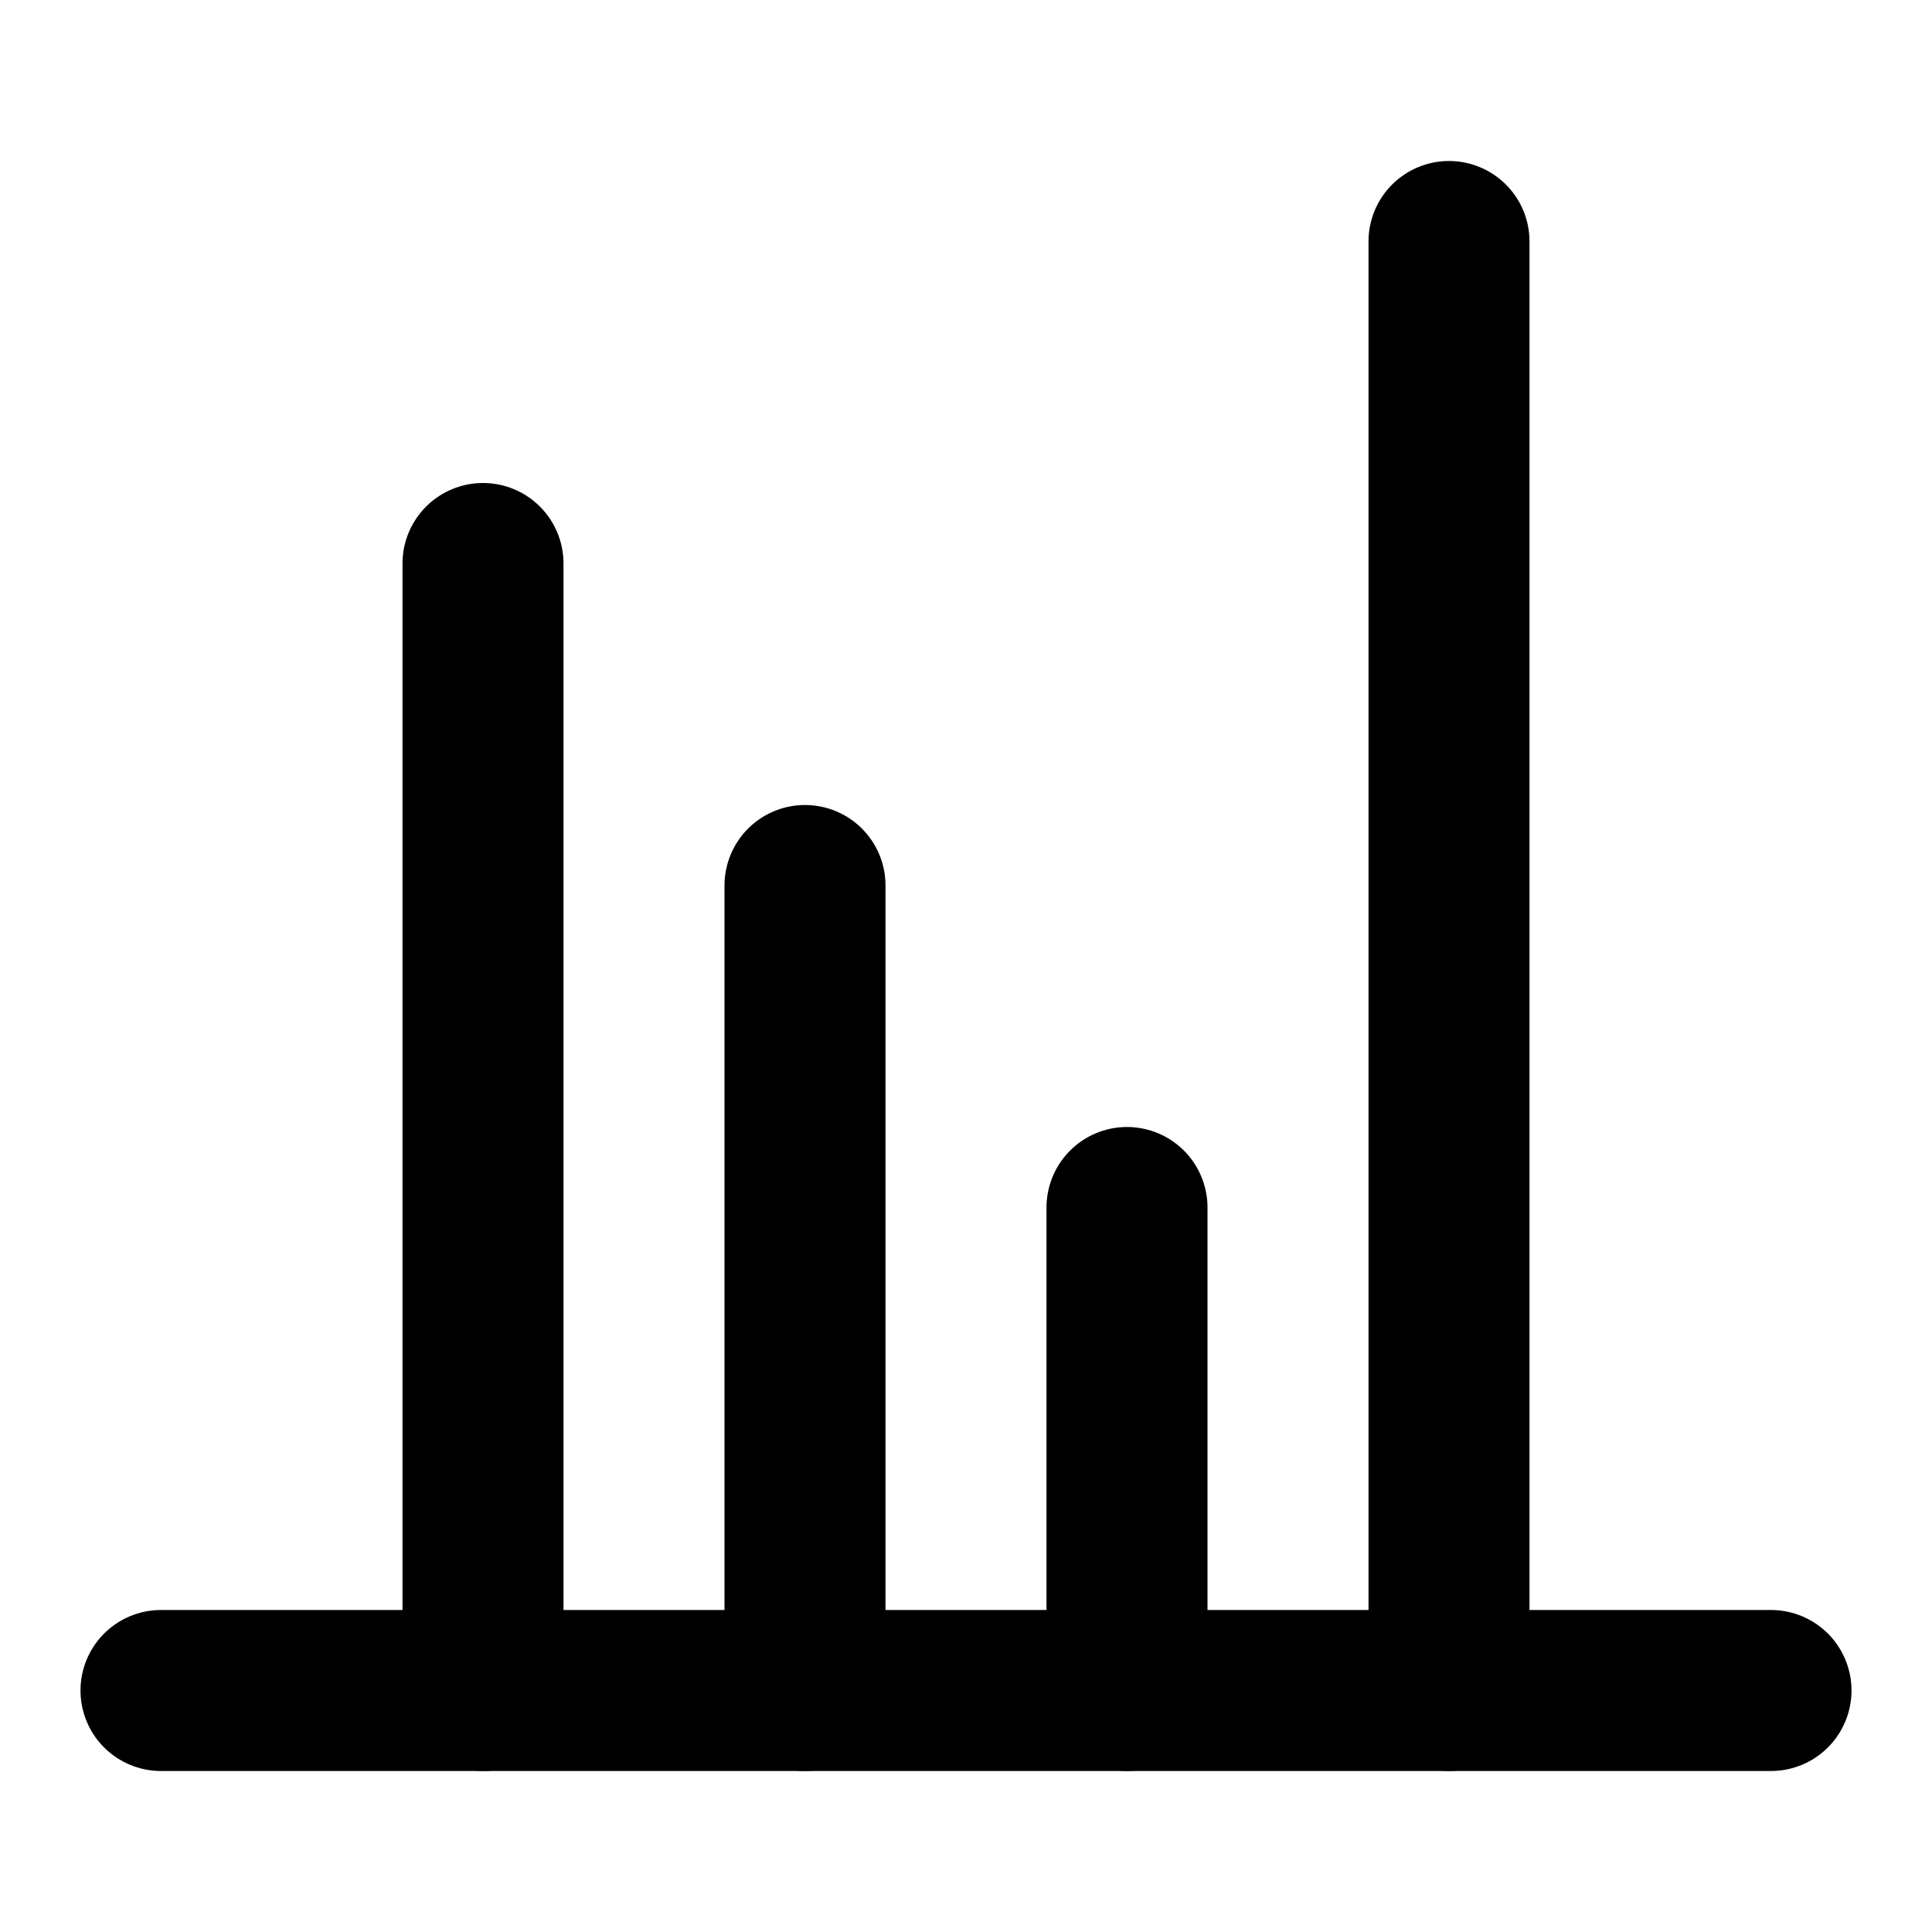 <svg xmlns="http://www.w3.org/2000/svg" width="24" height="24" viewBox="0 0 24 24" fill="none" stroke="currentColor" stroke-width="2" stroke-linecap="round" stroke-linejoin="round">
  <path d="M22 21H2"/>
  <path d="M6 21V7"/>
  <path d="M10 21V11"/>
  <path d="M14 21V15"/>
  <path d="M18 21V3"/>
</svg>